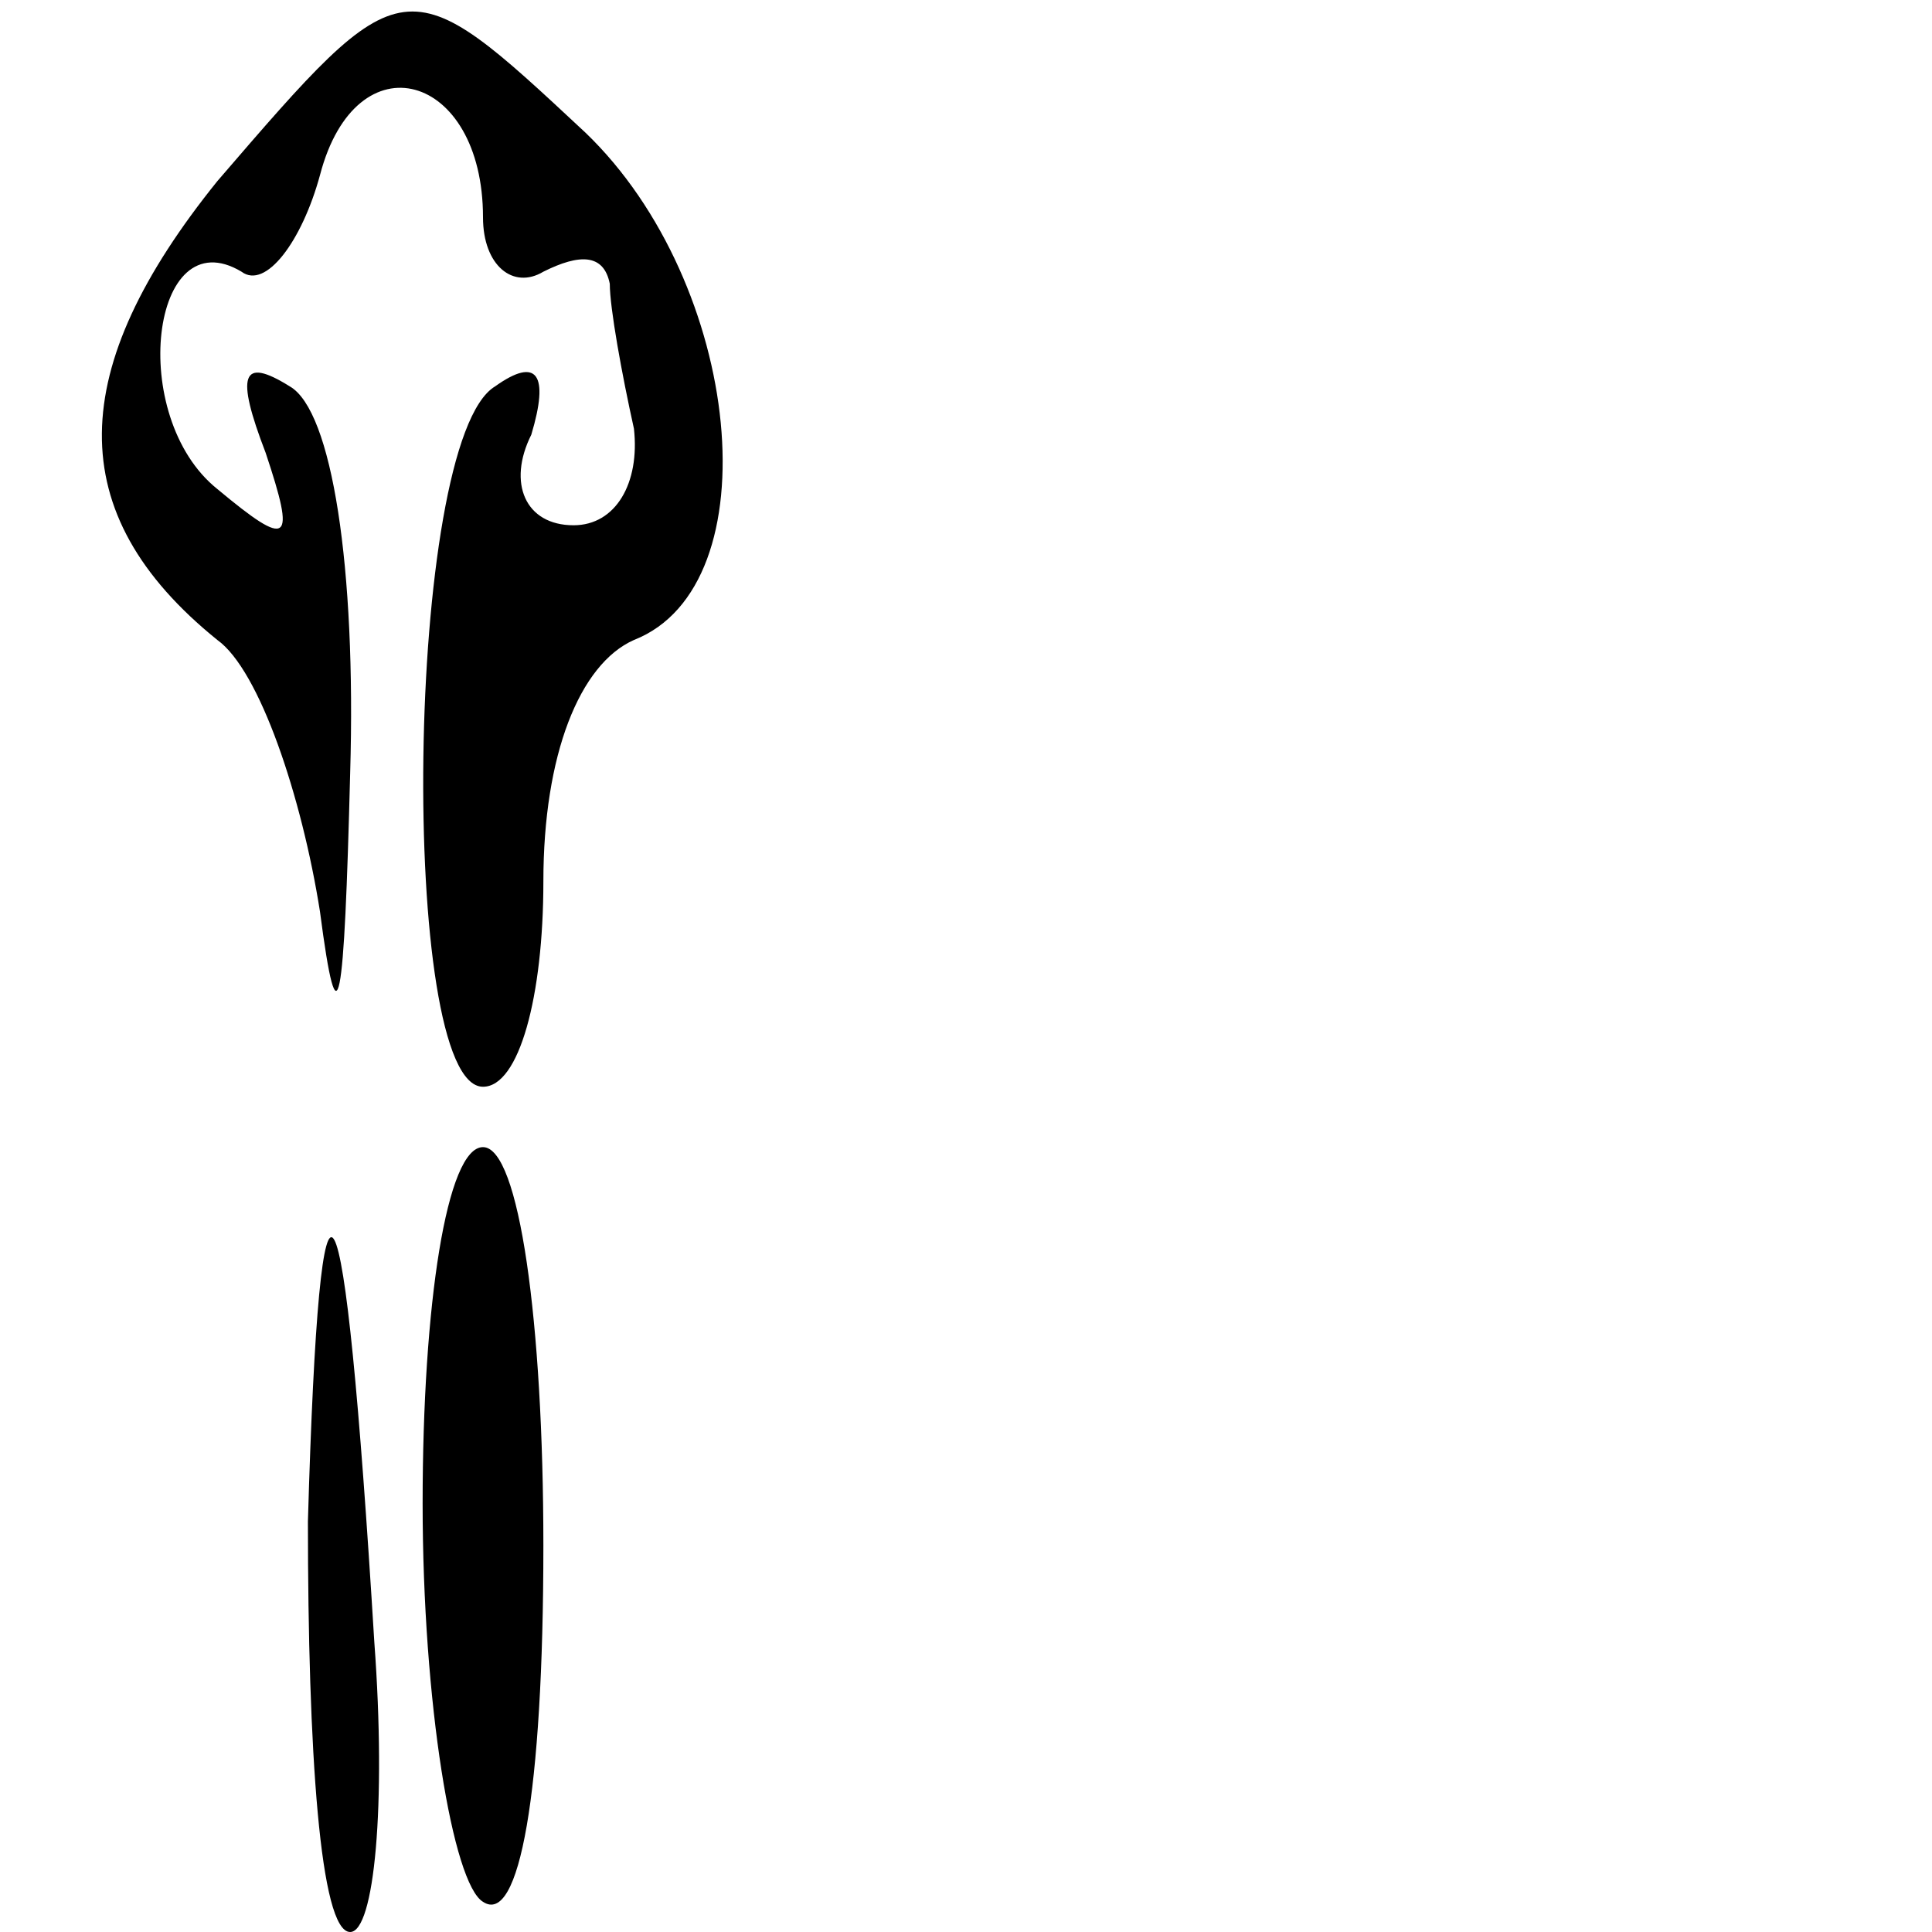 <?xml version="1.0" standalone="no"?>
<!DOCTYPE svg PUBLIC "-//W3C//DTD SVG 20010904//EN"
 "http://www.w3.org/TR/2001/REC-SVG-20010904/DTD/svg10.dtd">
<svg version="1.0" xmlns="http://www.w3.org/2000/svg"
 width="32pt" height="32pt" viewBox="0 0 32 32"
 preserveAspectRatio="xMidYMid meet">
<g transform="translate(0,32) scale(0.1,-0.1)"
fill="#000000" stroke="none">
<path fill="#000000" stroke="none" d="M36 290 c-25 -31 -26 -55 0 -76 7 -5
14 -26 17 -45 3 -23 4 -16 5 23 1 34 -3 60 -10 64 -8 5 -9 2 -4 -11 5 -15 4
-16 -8 -6 -15 12 -11 45 4 36 4 -3 10 5 13 16 6 23 27 17 27 -7 0 -8 5 -12 10
-9 6 3 10 3 11 -2 0 -4 2 -15 4 -24 1 -9 -3 -16 -10 -16 -8 0 -11 7 -7 15 3
10 1 13 -6 8 -15 -9 -16 -116 -2 -116 6 0 10 15 10 34 0 21 6 36 15 40 23 9
18 59 -8 84 -30 28 -30 28 -61 -8z"/>
<path fill="#000000" stroke="none" d="M51 68 c0 -38 2 -68 7 -68 4 0 6 21 4
48 -5 82 -9 89 -11 20z"/>
<path fill="#000000" stroke="none" d="M70 71 c0 -33 5 -63 10 -66 6 -4 10 18
10 59 0 37 -4 66 -10 66 -6 0 -10 -26 -10 -59z"/>
</g>
</svg>
